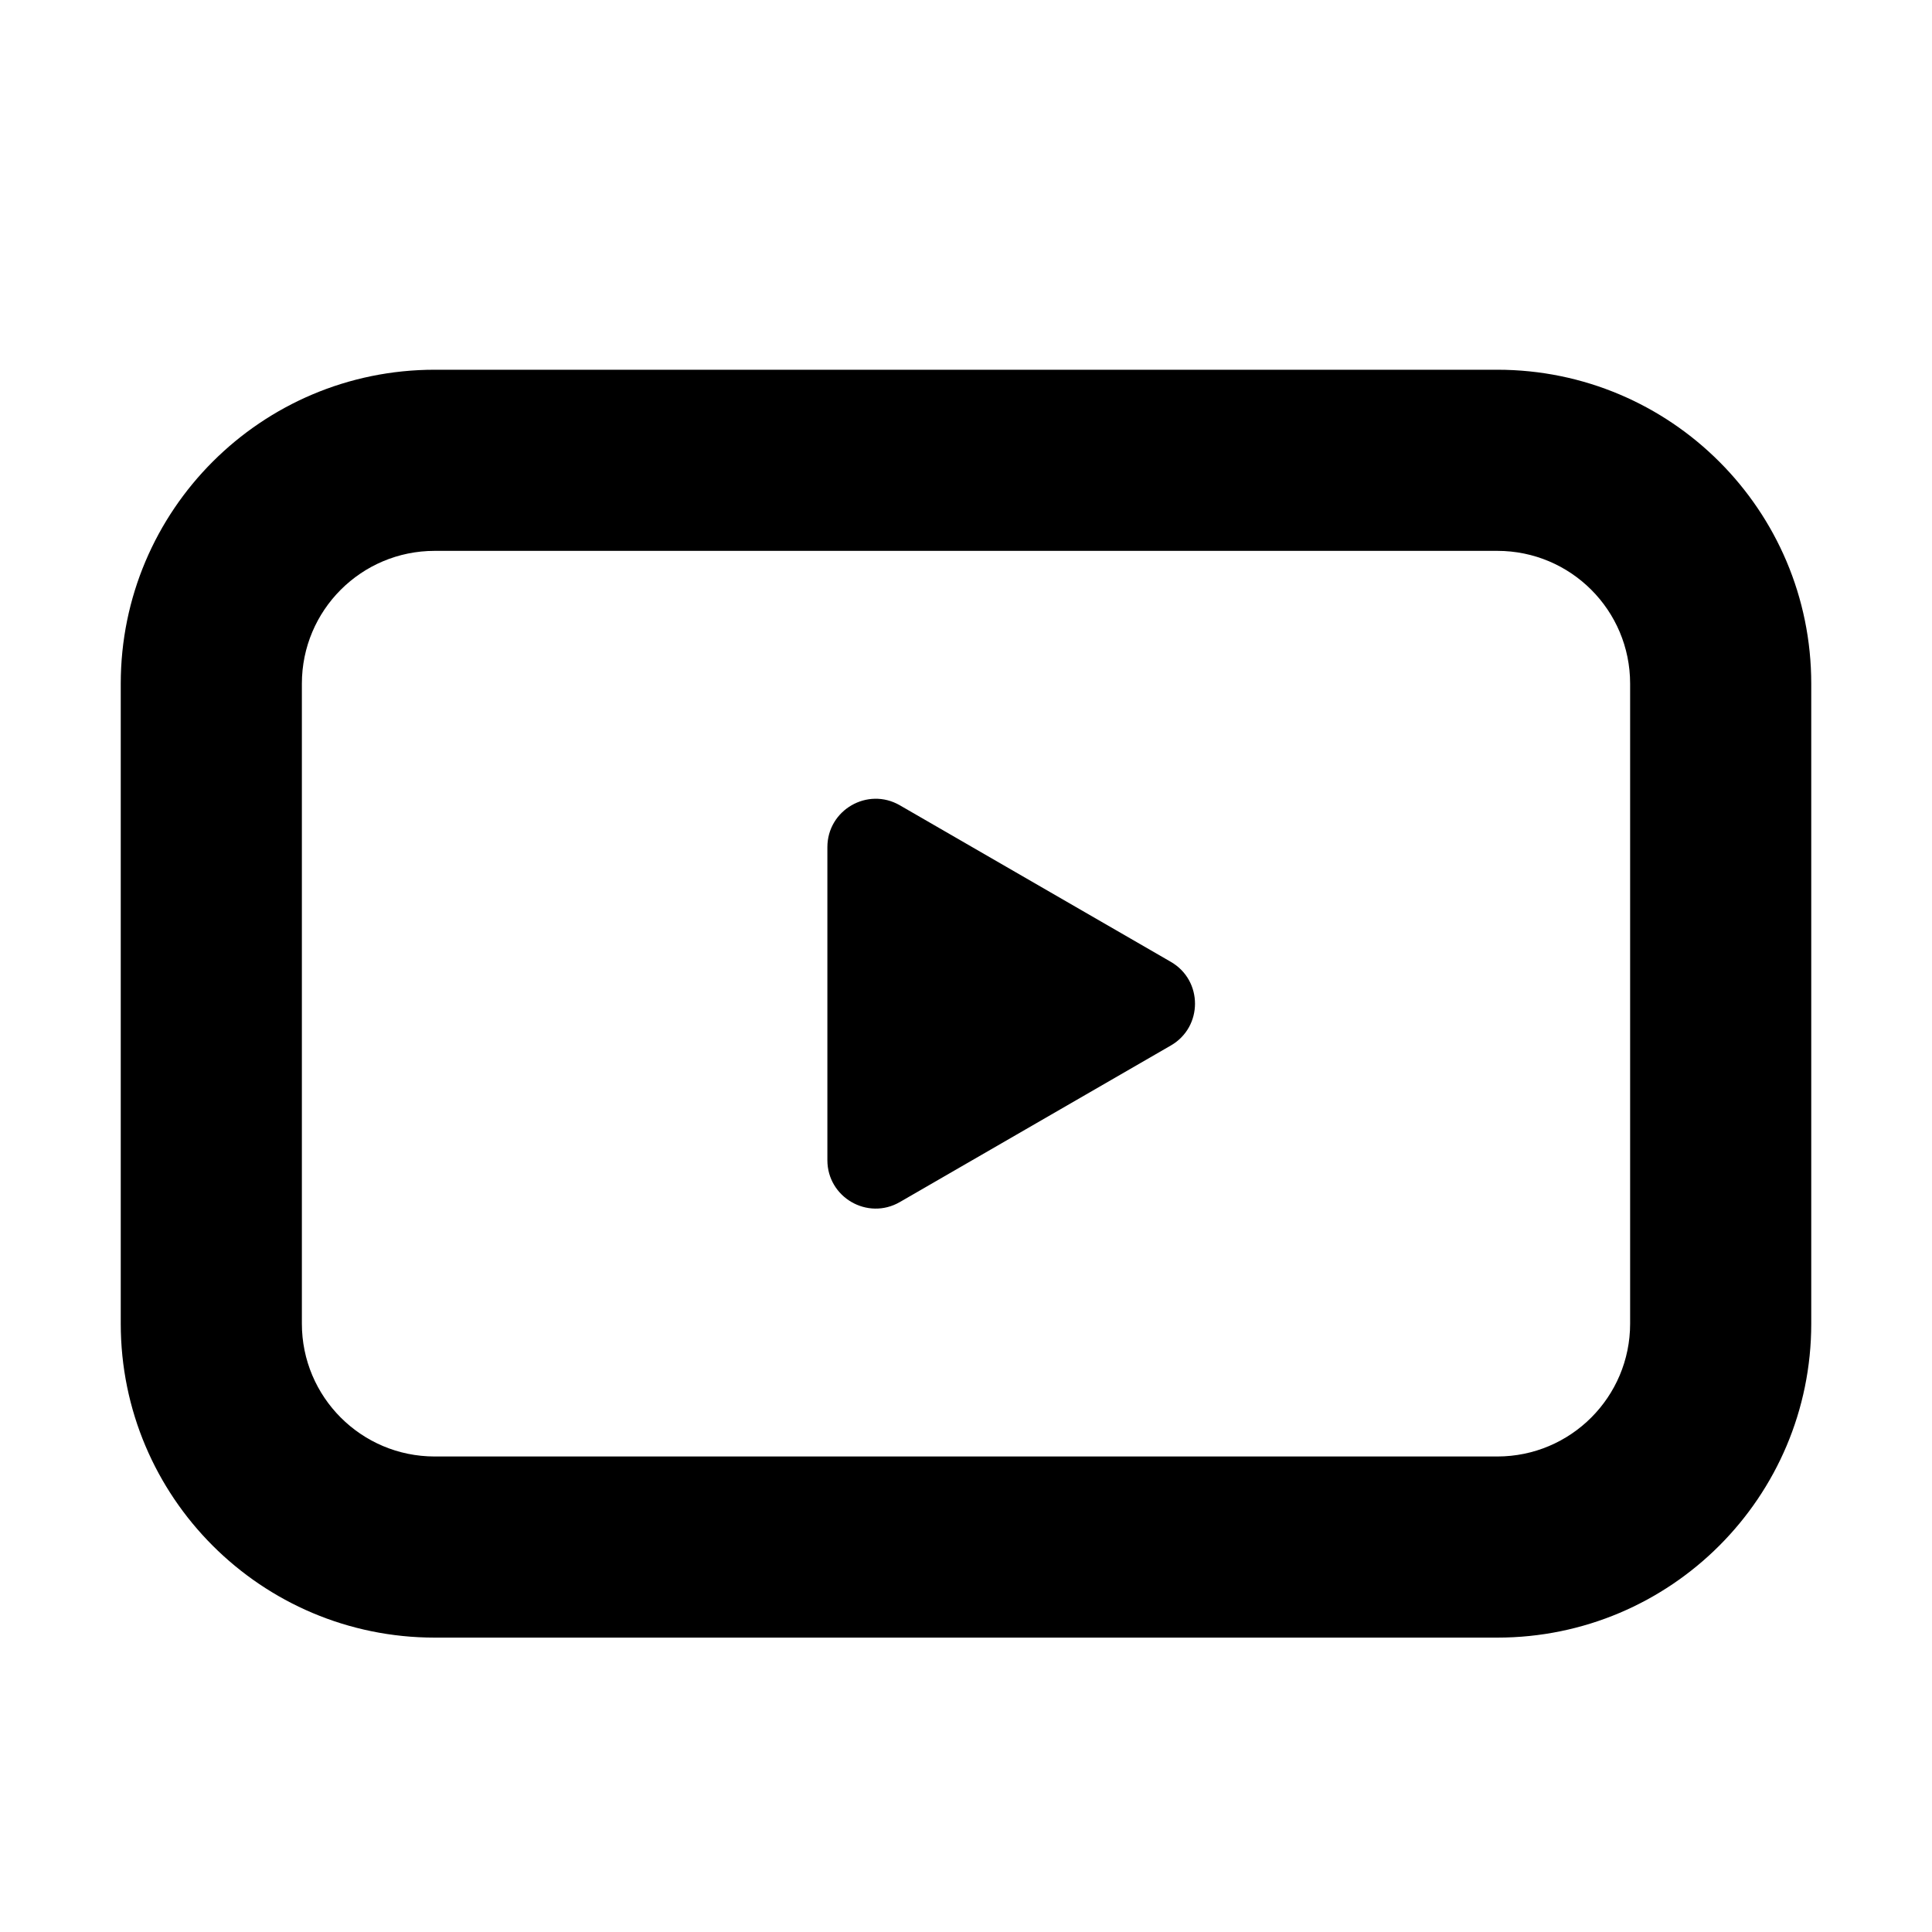 <svg width="16" height="16" viewBox="0 0 16 16" fill="none" xmlns="http://www.w3.org/2000/svg">
<path d="M9.697 8.658C9.963 8.504 9.963 8.12 9.697 7.966L7.452 6.669C7.185 6.515 6.852 6.708 6.852 7.016V9.608C6.852 9.916 7.185 10.109 7.452 9.955L9.697 8.658Z" fill="black"/>
<path fill-rule="evenodd" clip-rule="evenodd" d="M1 5.662C1 4.226 2.164 3.062 3.6 3.062H12.4C13.836 3.062 15 4.226 15 5.662V10.962C15 12.398 13.836 13.562 12.4 13.562H3.6C2.164 13.562 1 12.398 1 10.962V5.662ZM3.6 4.562H12.4C13.008 4.562 13.5 5.054 13.5 5.662V10.962C13.5 11.569 13.008 12.062 12.4 12.062H3.6C2.992 12.062 2.5 11.569 2.5 10.962V5.662C2.5 5.054 2.992 4.562 3.6 4.562Z" fill="black"/>
</svg>
